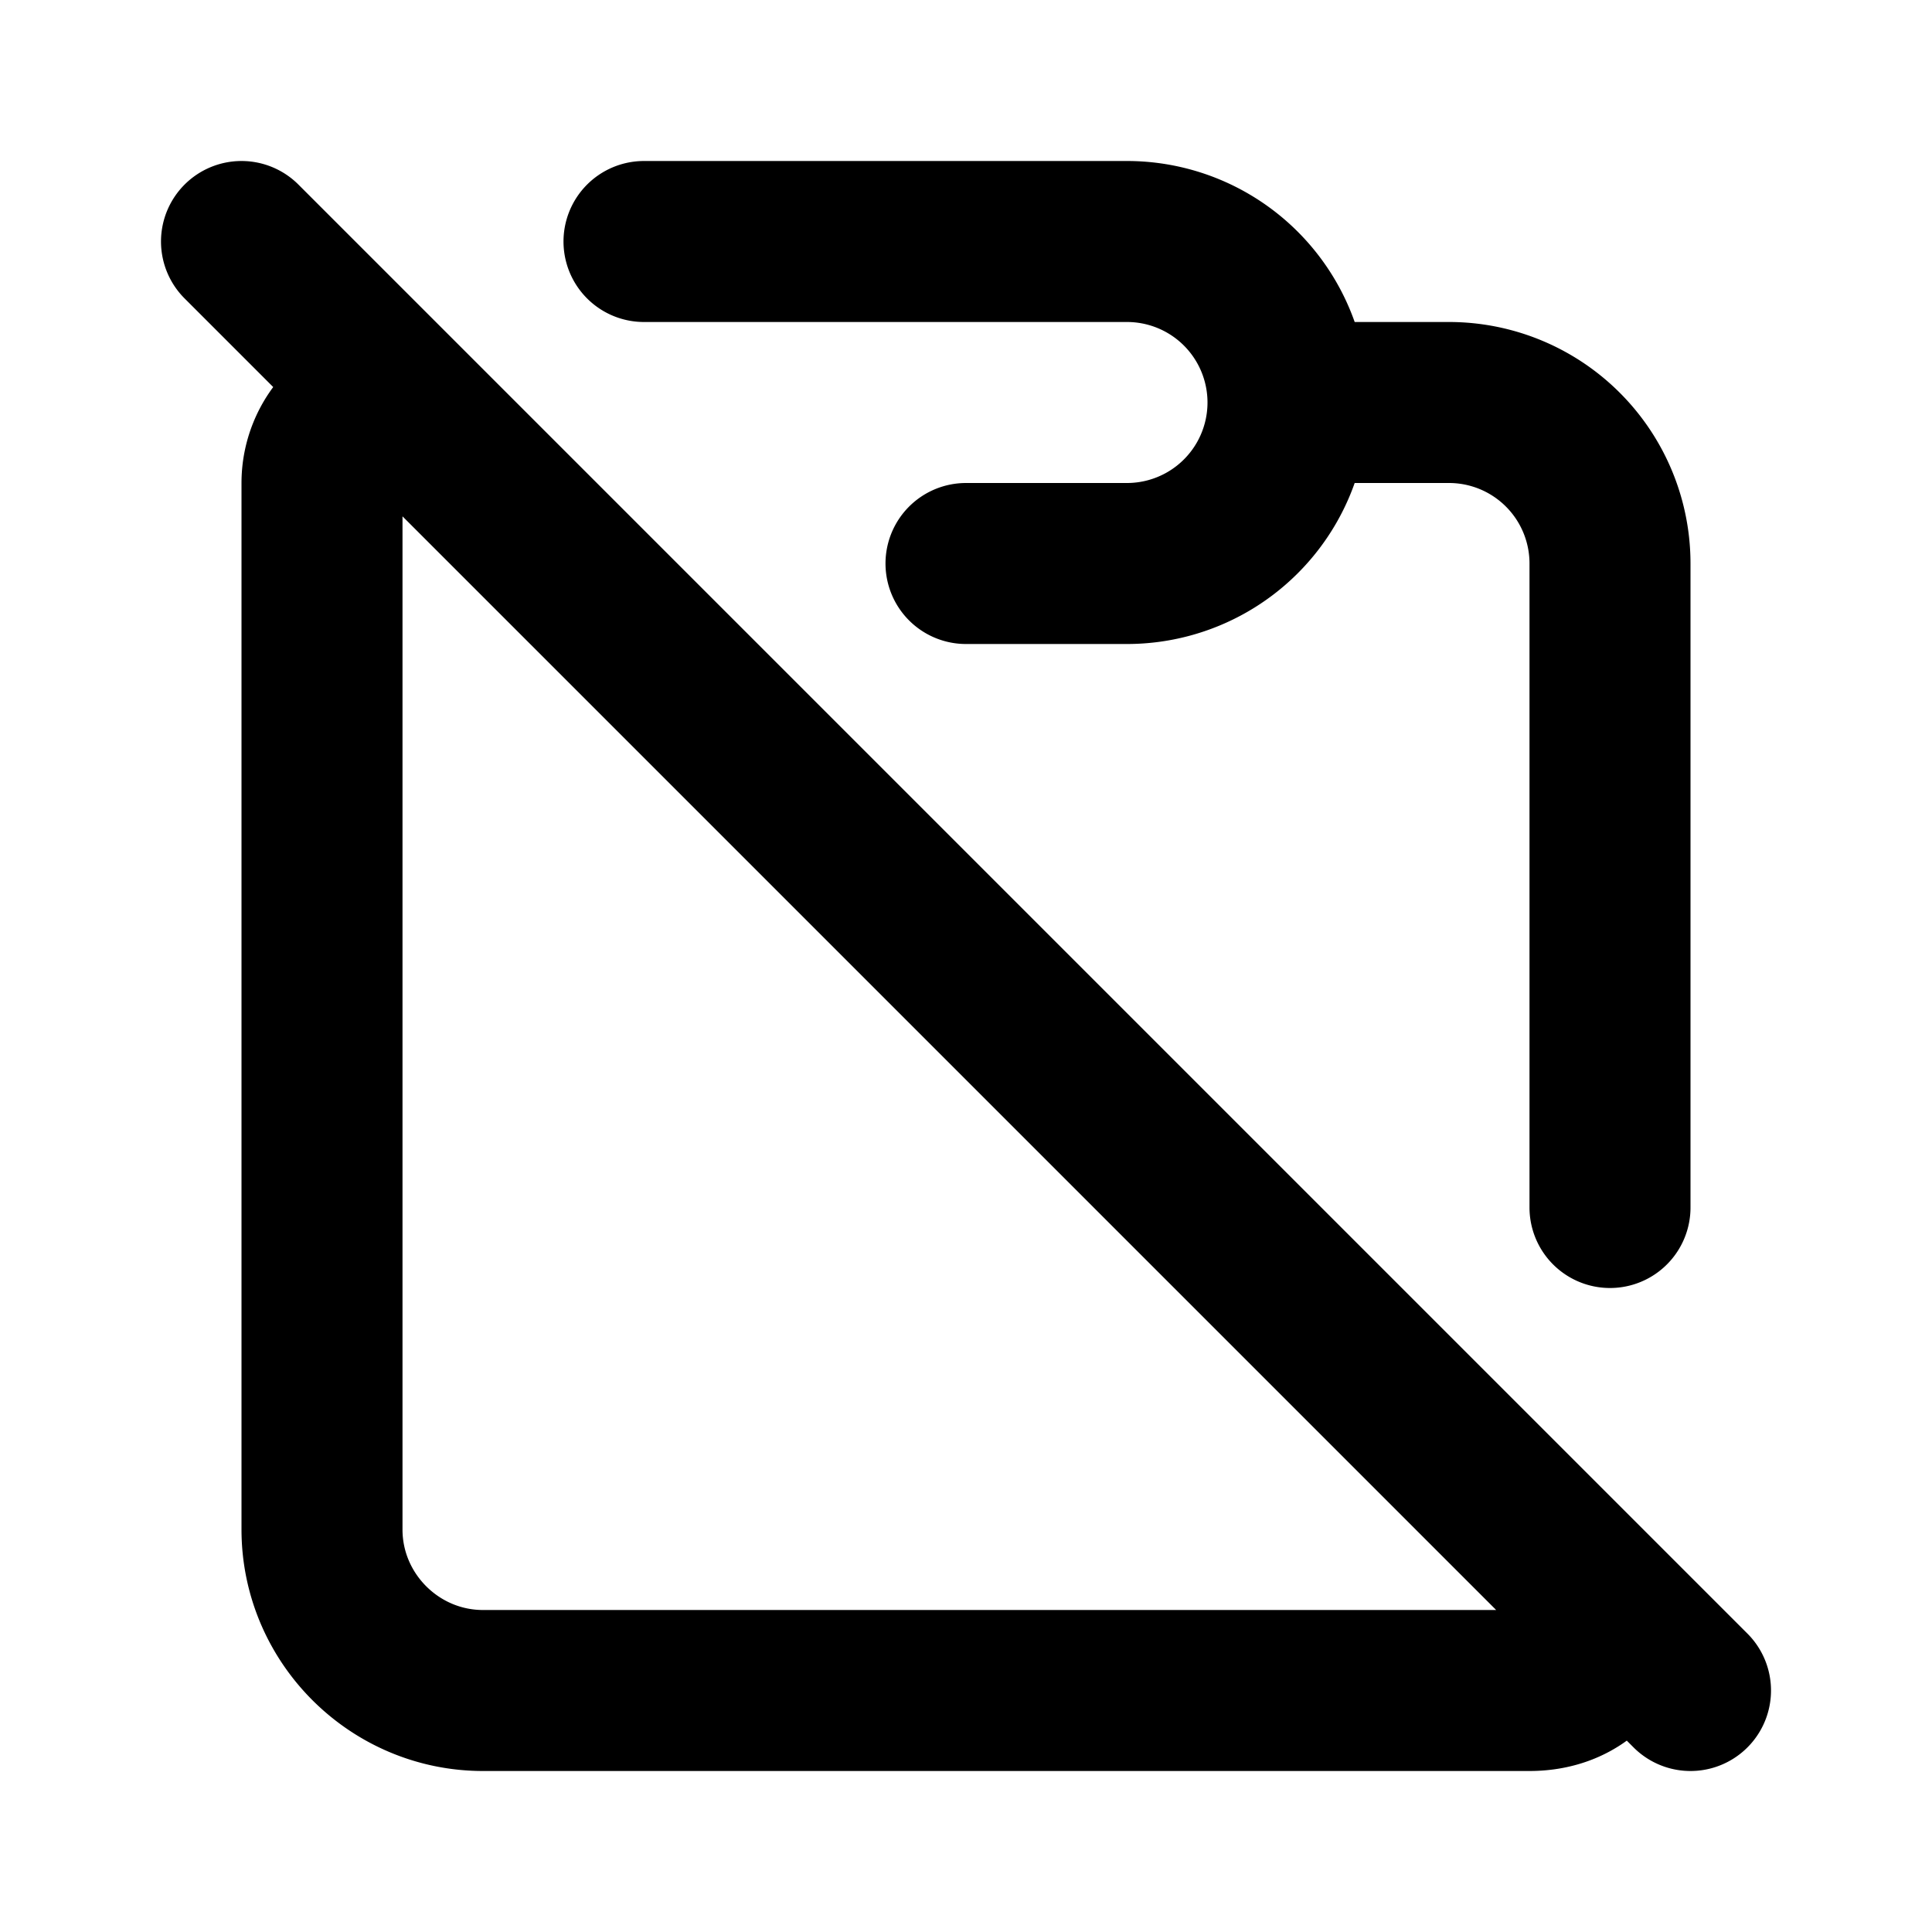 <svg fill="none" xmlns="http://www.w3.org/2000/svg" viewBox="0 0 24 24"><path d="M8 3h6a2 2 0 012 2v0m0 0h2a2 2 0 012 2v8M16 5v0a2 2 0 01-2 2h-2M5 5v0a1 1 0 00-1 1v13c0 1.1.9 2 2 2h13c.6 0 1-.4 1-1v0M3 3l18 18" stroke="currentColor" stroke-width="2" stroke-linecap="round" stroke-linejoin="round"/></svg>
